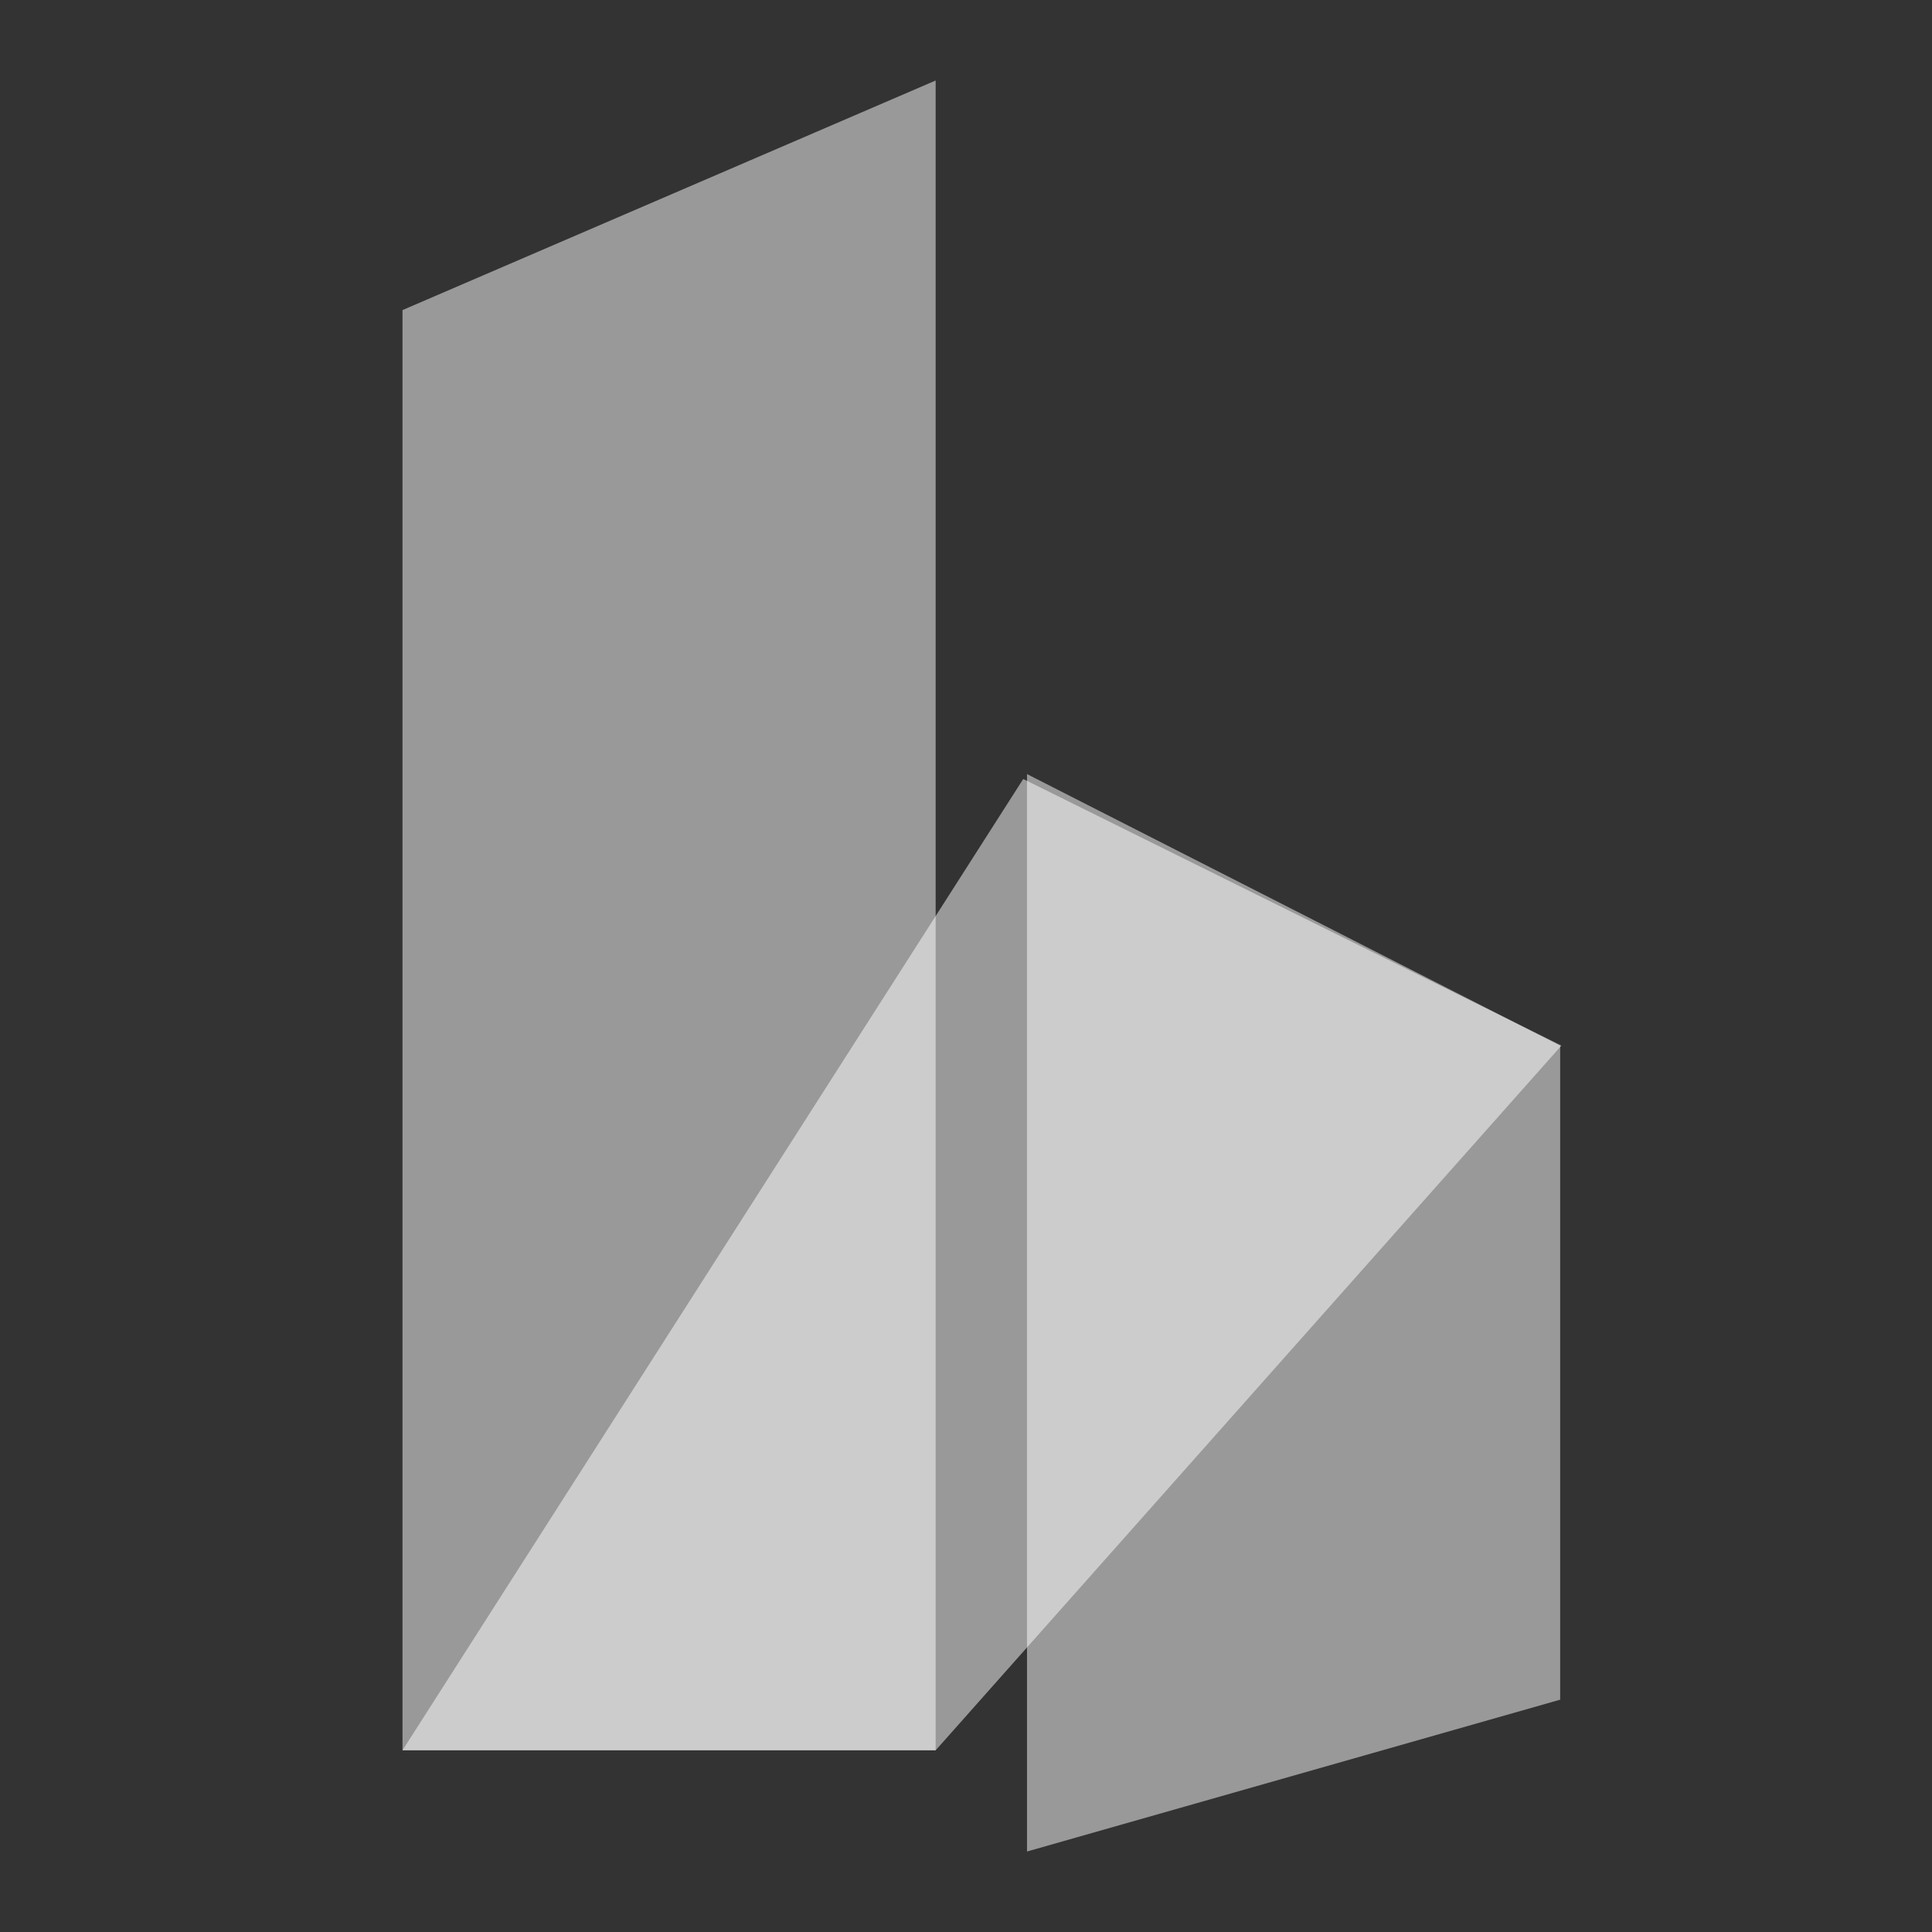 <svg width="24" height="24" viewBox="0 0 24 24" fill="none" xmlns="http://www.w3.org/2000/svg">
<rect x="0" y="0" width="24" height="24" fill="#333333" stroke="none"/>
<path opacity="0.5" d="M5 3.852L11.623 1V21.743H5V3.852Z" fill="white"/>
<path opacity="0.5" d="M12.711 9.677L19.396 12.989L11.623 21.743H5L12.711 9.677Z" fill="white"/>
<path opacity="0.5" d="M12.758 9.616L19.381 12.989V21.114L12.758 23V9.616Z" fill="white"/>
</svg>

